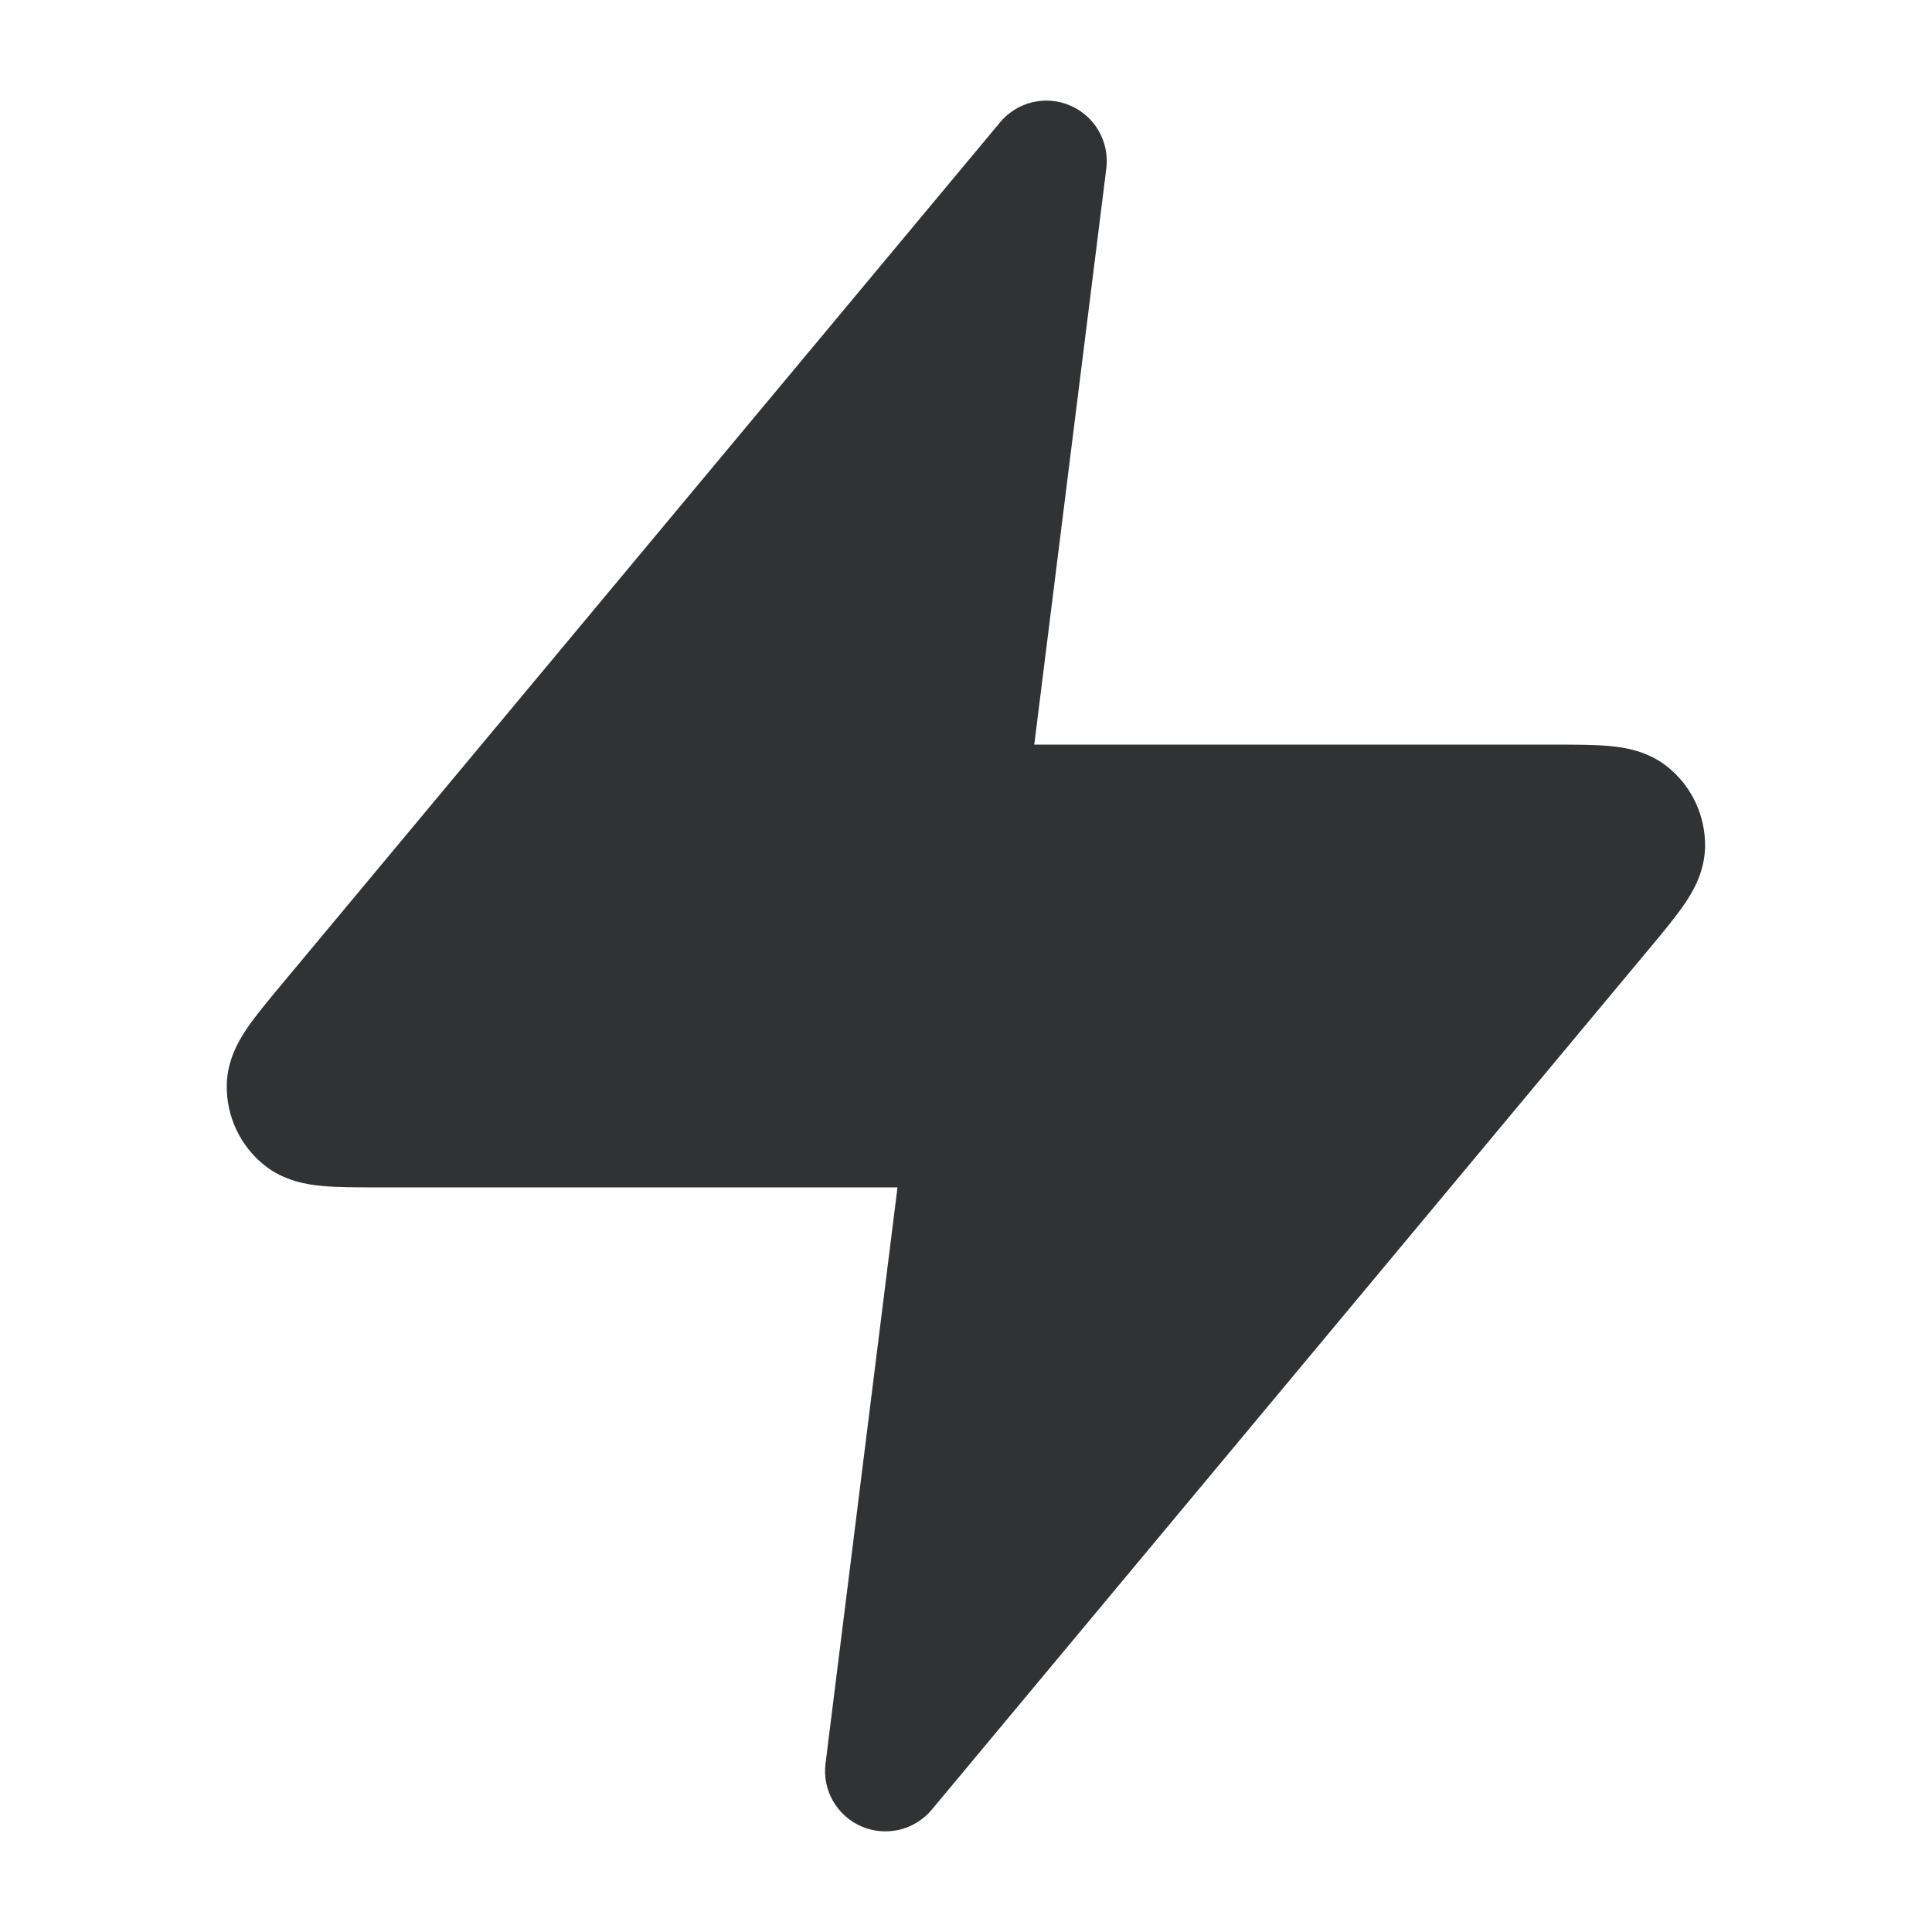 <svg width="24" height="24" viewBox="0 0 24 24" fill="none" xmlns="http://www.w3.org/2000/svg">
    <path fill-rule="evenodd" clip-rule="evenodd"
        d="M13.297 1.312C13.603 1.445 13.784 1.763 13.743 2.093L12.848 9.25L19.321 9.25C19.567 9.25 19.801 9.25 19.989 9.267C20.168 9.283 20.465 9.324 20.717 9.528C21.016 9.769 21.187 10.135 21.181 10.519C21.176 10.843 21.018 11.097 20.915 11.245C20.808 11.4 20.659 11.58 20.501 11.769L11.575 22.48C11.362 22.736 11.006 22.82 10.7 22.688C10.395 22.555 10.213 22.237 10.255 21.907L11.149 14.75L4.677 14.75C4.431 14.75 4.197 14.75 4.009 14.733C3.829 14.717 3.533 14.676 3.281 14.472C2.982 14.231 2.811 13.865 2.817 13.481C2.821 13.157 2.98 12.903 3.082 12.755C3.19 12.6 3.339 12.42 3.497 12.231L12.423 1.52C12.636 1.264 12.992 1.179 13.297 1.312Z"
        fill="#303233" />
</svg>
